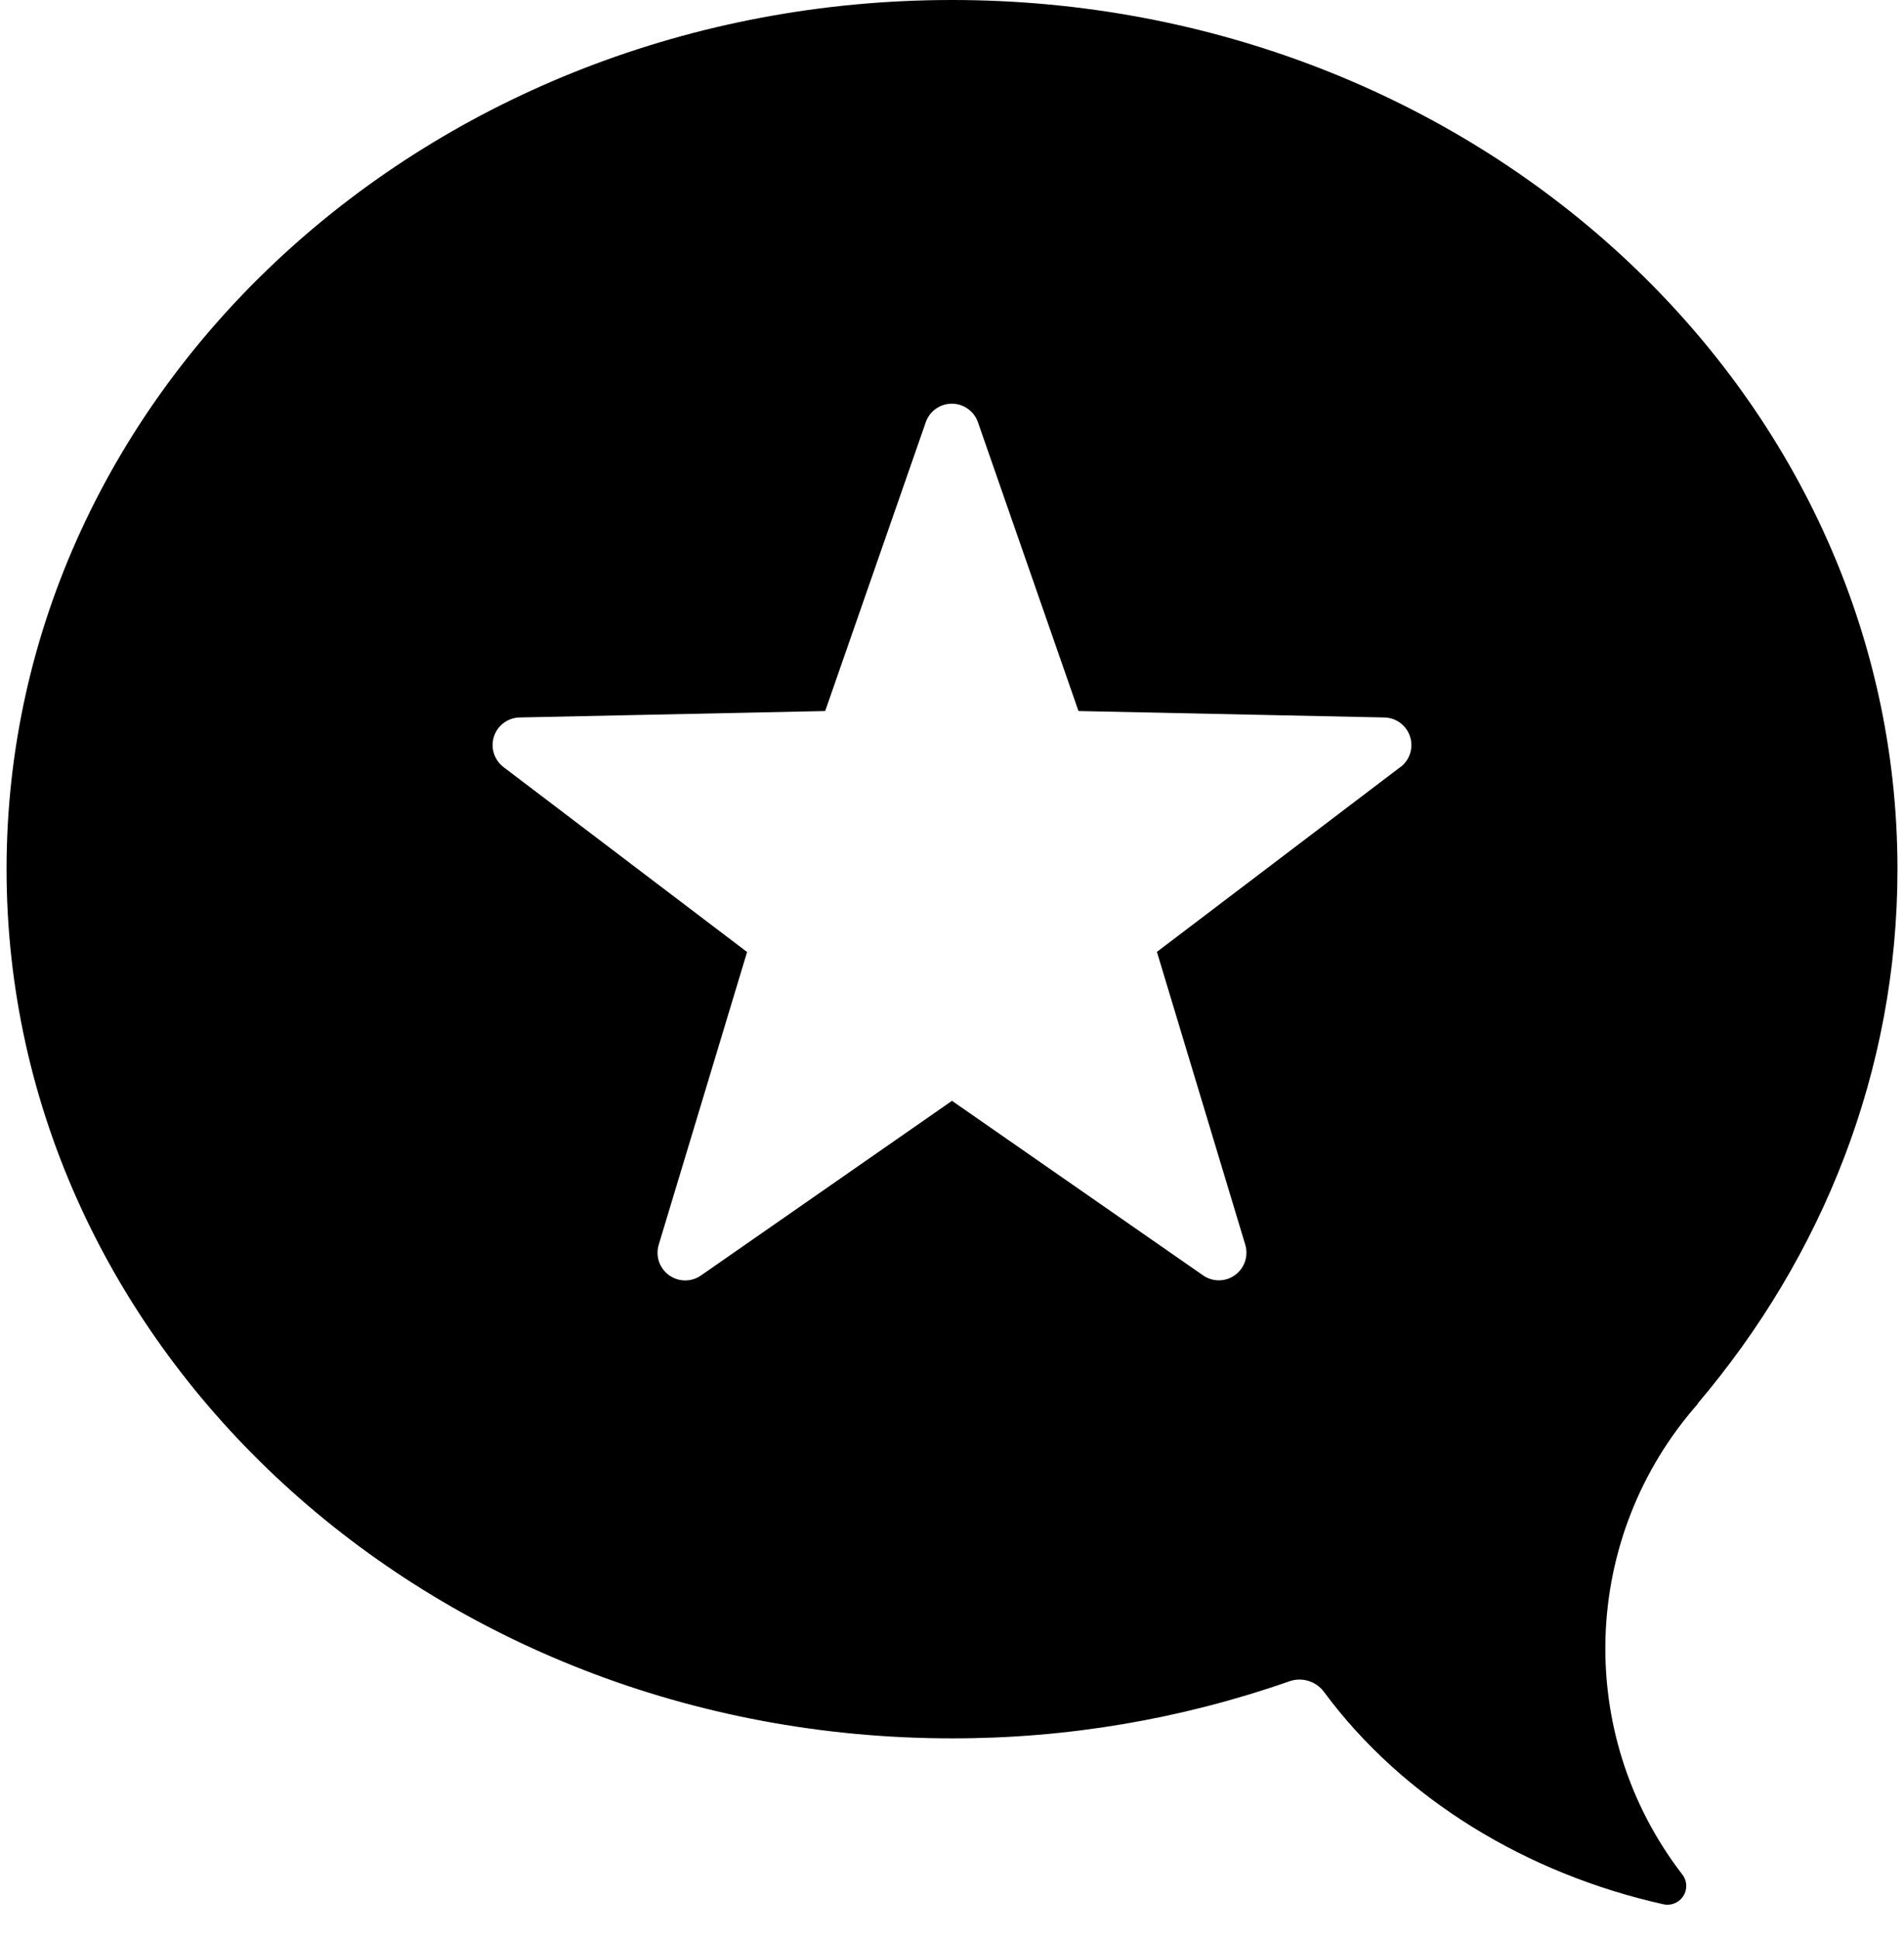 ﻿<?xml version="1.0" encoding="utf-8"?>
<svg version="1.1" xmlns:xlink="http://www.w3.org/1999/xlink" width="56px" height="57px" xmlns="http://www.w3.org/2000/svg">
  <defs>
    <pattern id="BGPattern" patternUnits="userSpaceOnUse" alignment="0 0" imageRepeat="None" />
    <mask fill="white" id="Clip879">
      <path d="M 49.939 41.271  L 49.92 41.279  C 53.606 36.943  55.808 31.486  55.808 25.555  C 55.807 11.436  43.358 0  28 0  C 12.642 0  0.193 11.436  0.193 25.555  C 0.193 39.674  12.643 51.109  28 51.109  C 31.381 51.114  34.739 50.546  37.93 49.429  C 38.302 49.302  38.713 49.431  38.945 49.749  C 41.267 52.885  44.896 55.091  48.931 55.989  C 49.23 56.05  49.522 55.858  49.584 55.56  C 49.617 55.401  49.579 55.235  49.477 55.108  C 46.297 50.98  46.49 45.177  49.939 41.271  Z M 41.19 22.554  L 41.19 22.55  L 34.027 27.986  L 36.625 36.594  C 36.648 36.67  36.66 36.75  36.66 36.83  C 36.66 37.279  36.296 37.643  35.848 37.643  C 35.681 37.643  35.519 37.591  35.383 37.496  L 28 32.365  L 20.617 37.5  C 20.481 37.595  20.319 37.646  20.153 37.646  C 19.704 37.646  19.339 37.281  19.339 36.832  C 19.339 36.752  19.351 36.674  19.374 36.597  L 21.973 27.99  L 14.81 22.554  C 14.607 22.4  14.488 22.16  14.488 21.906  C 14.488 21.463  14.842 21.102  15.285 21.094  L 24.27 20.905  L 27.228 12.415  C 27.341 12.088  27.649 11.869  27.995 11.869  C 28.341 11.869  28.649 12.088  28.763 12.415  L 31.72 20.905  L 40.705 21.094  C 41.151 21.097  41.512 21.46  41.512 21.906  C 41.512 22.161  41.393 22.4  41.19 22.554  Z " fill-rule="evenodd" />
    </mask>
  </defs>
  <g>
    <path d="M 49.939 41.271  L 49.92 41.279  C 53.606 36.943  55.808 31.486  55.808 25.555  C 55.807 11.436  43.358 0  28 0  C 12.642 0  0.193 11.436  0.193 25.555  C 0.193 39.674  12.643 51.109  28 51.109  C 31.381 51.114  34.739 50.546  37.93 49.429  C 38.302 49.302  38.713 49.431  38.945 49.749  C 41.267 52.885  44.896 55.091  48.931 55.989  C 49.23 56.05  49.522 55.858  49.584 55.56  C 49.617 55.401  49.579 55.235  49.477 55.108  C 46.297 50.98  46.49 45.177  49.939 41.271  Z M 41.19 22.554  L 41.19 22.55  L 34.027 27.986  L 36.625 36.594  C 36.648 36.67  36.66 36.75  36.66 36.83  C 36.66 37.279  36.296 37.643  35.848 37.643  C 35.681 37.643  35.519 37.591  35.383 37.496  L 28 32.365  L 20.617 37.5  C 20.481 37.595  20.319 37.646  20.153 37.646  C 19.704 37.646  19.339 37.281  19.339 36.832  C 19.339 36.752  19.351 36.674  19.374 36.597  L 21.973 27.99  L 14.81 22.554  C 14.607 22.4  14.488 22.16  14.488 21.906  C 14.488 21.463  14.842 21.102  15.285 21.094  L 24.27 20.905  L 27.228 12.415  C 27.341 12.088  27.649 11.869  27.995 11.869  C 28.341 11.869  28.649 12.088  28.763 12.415  L 31.72 20.905  L 40.705 21.094  C 41.151 21.097  41.512 21.46  41.512 21.906  C 41.512 22.161  41.393 22.4  41.19 22.554  Z " fill-rule="nonzero" fill="rgba(0, 0, 0, 1)" stroke="none" class="fill" />
    <path d="M 49.939 41.271  L 49.92 41.279  C 53.606 36.943  55.808 31.486  55.808 25.555  C 55.807 11.436  43.358 0  28 0  C 12.642 0  0.193 11.436  0.193 25.555  C 0.193 39.674  12.643 51.109  28 51.109  C 31.381 51.114  34.739 50.546  37.93 49.429  C 38.302 49.302  38.713 49.431  38.945 49.749  C 41.267 52.885  44.896 55.091  48.931 55.989  C 49.23 56.05  49.522 55.858  49.584 55.56  C 49.617 55.401  49.579 55.235  49.477 55.108  C 46.297 50.98  46.49 45.177  49.939 41.271  Z " stroke-width="0" stroke-dasharray="0" stroke="rgba(255, 255, 255, 0)" fill="none" class="stroke" mask="url(#Clip879)" />
    <path d="M 41.19 22.554  L 41.19 22.55  L 34.027 27.986  L 36.625 36.594  C 36.648 36.67  36.66 36.75  36.66 36.83  C 36.66 37.279  36.296 37.643  35.848 37.643  C 35.681 37.643  35.519 37.591  35.383 37.496  L 28 32.365  L 20.617 37.5  C 20.481 37.595  20.319 37.646  20.153 37.646  C 19.704 37.646  19.339 37.281  19.339 36.832  C 19.339 36.752  19.351 36.674  19.374 36.597  L 21.973 27.99  L 14.81 22.554  C 14.607 22.4  14.488 22.16  14.488 21.906  C 14.488 21.463  14.842 21.102  15.285 21.094  L 24.27 20.905  L 27.228 12.415  C 27.341 12.088  27.649 11.869  27.995 11.869  C 28.341 11.869  28.649 12.088  28.763 12.415  L 31.72 20.905  L 40.705 21.094  C 41.151 21.097  41.512 21.46  41.512 21.906  C 41.512 22.161  41.393 22.4  41.19 22.554  Z " stroke-width="0" stroke-dasharray="0" stroke="rgba(255, 255, 255, 0)" fill="none" class="stroke" mask="url(#Clip879)" />
  </g>
</svg>